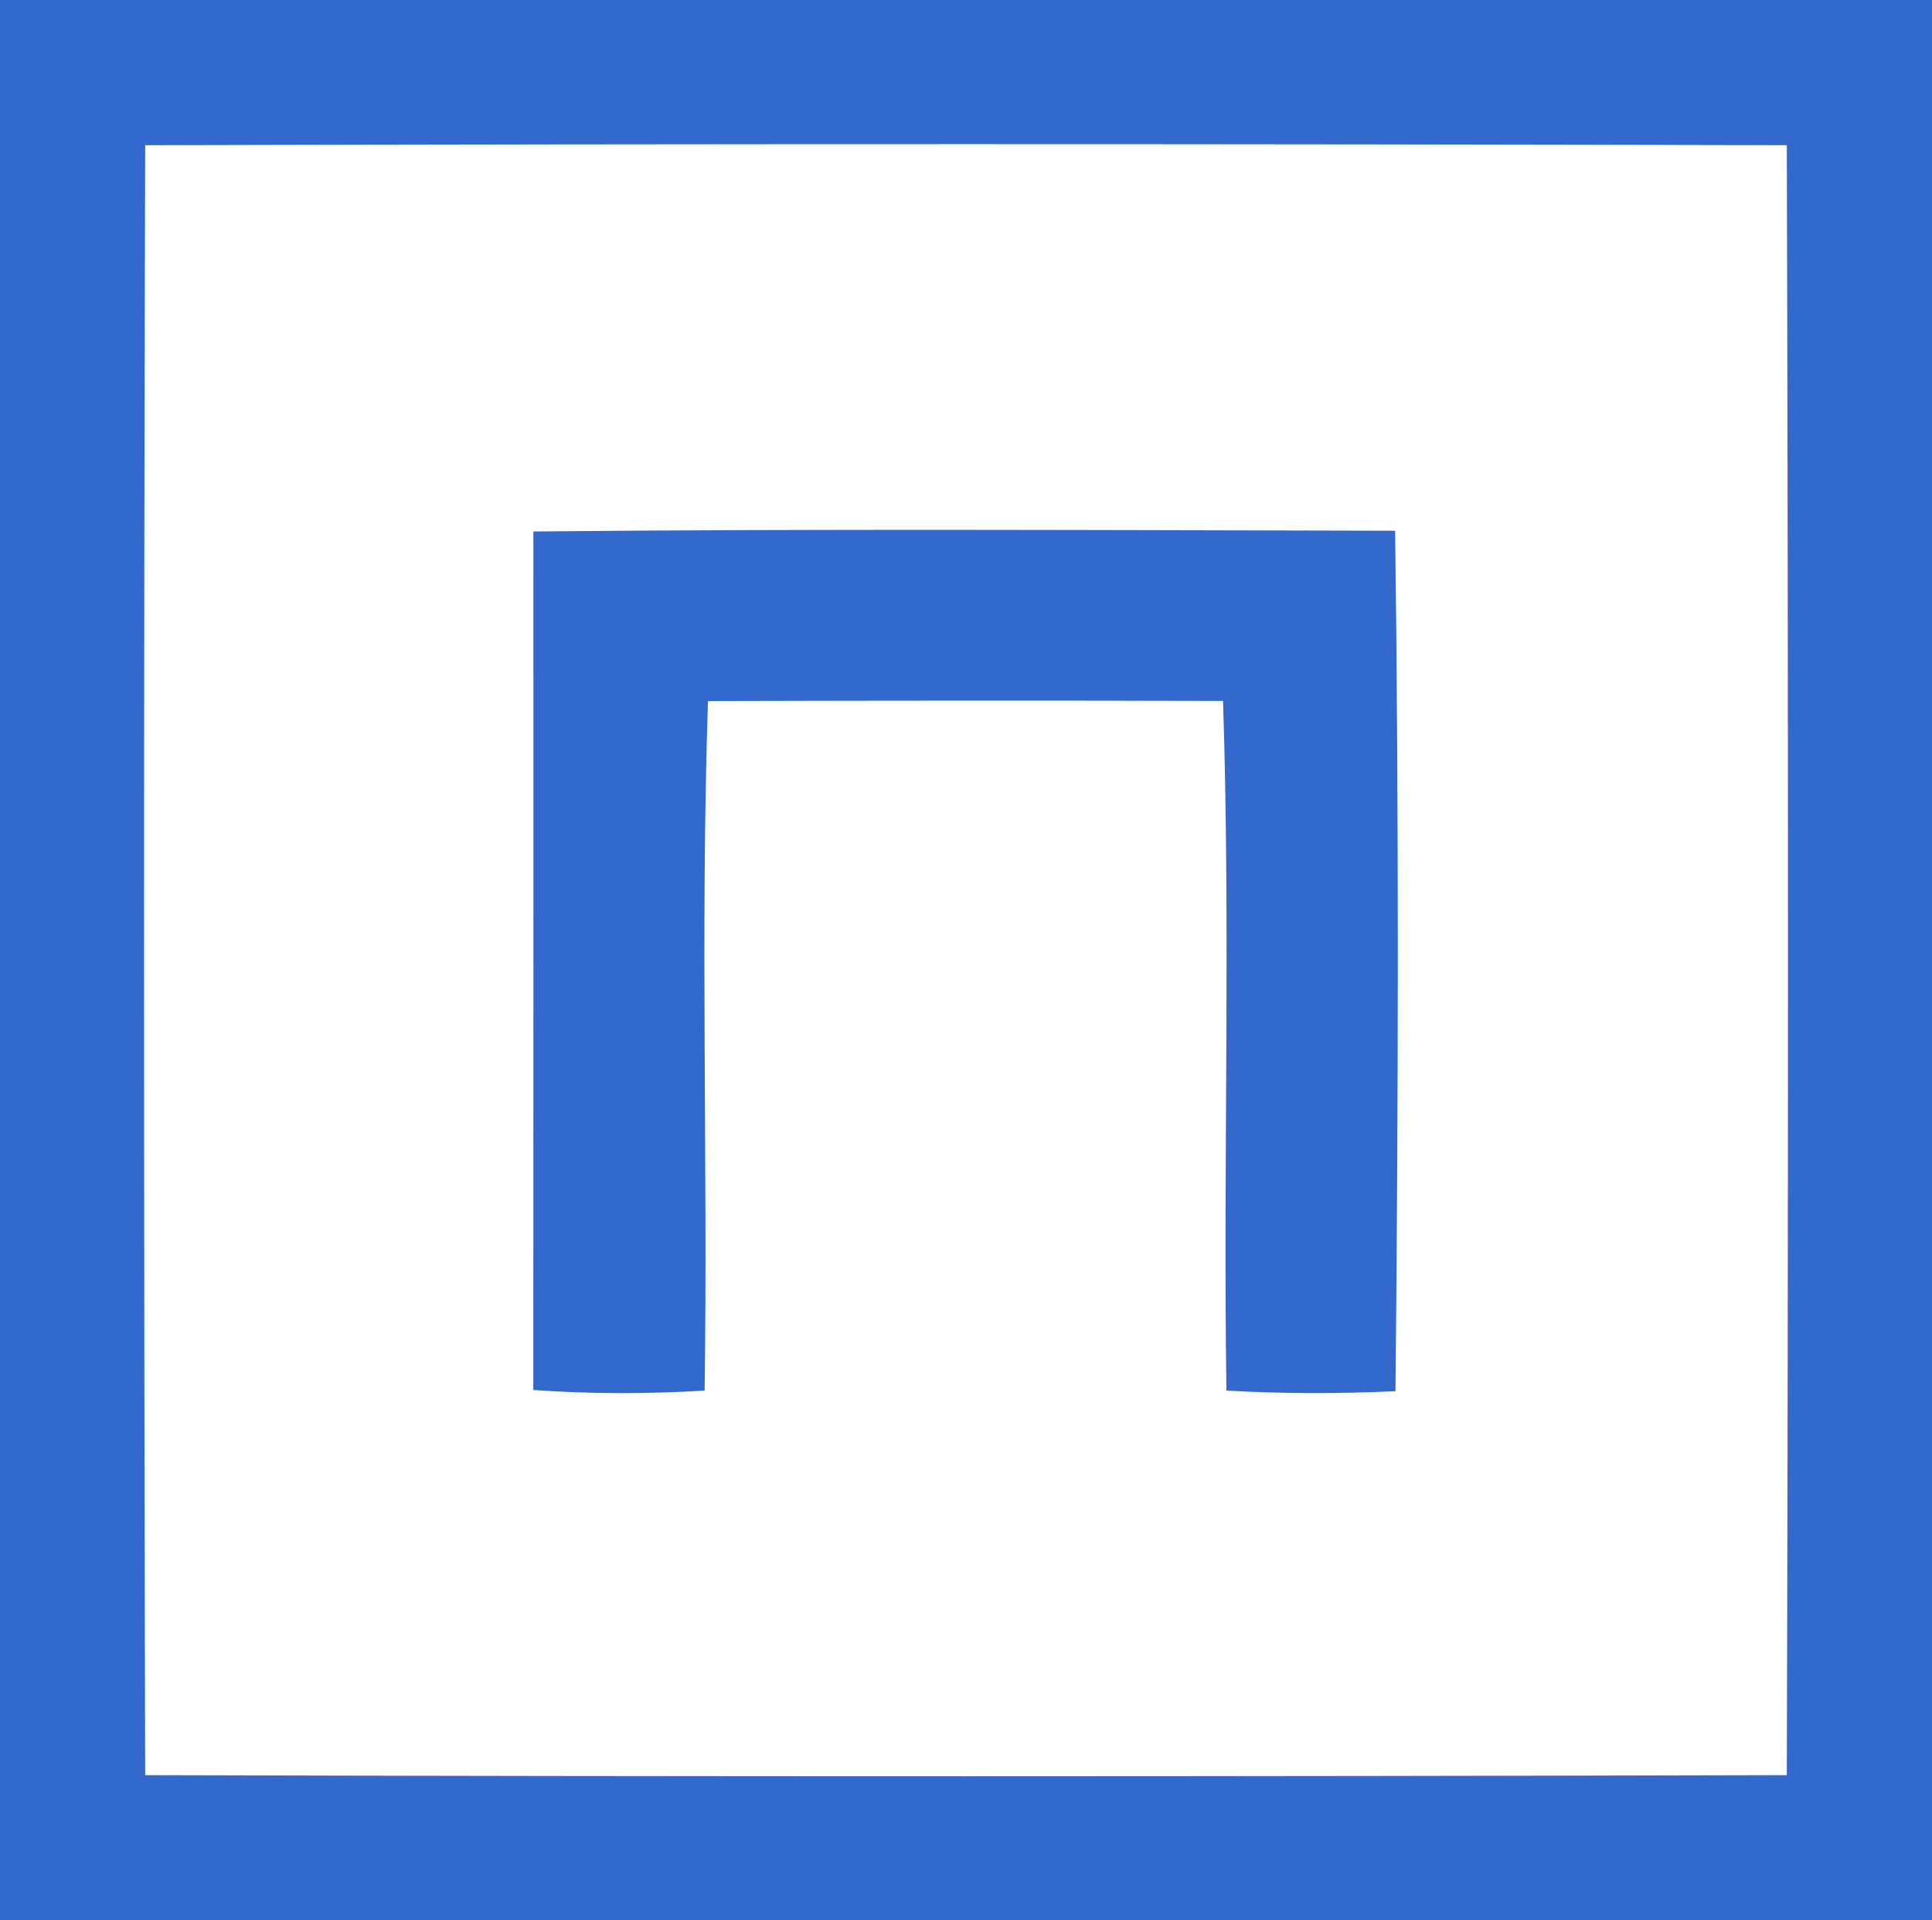 <?xml version="1.0" encoding="UTF-8" ?>
<!DOCTYPE svg PUBLIC "-//W3C//DTD SVG 1.1//EN" "http://www.w3.org/Graphics/SVG/1.1/DTD/svg11.dtd">
<svg width="161pt" height="160pt" viewBox="0 0 161 160" version="1.1" xmlns="http://www.w3.org/2000/svg">
<g id="#3369ccff">
<path fill="#3369cc" opacity="1.00" d=" M 0.00 0.00 L 161.00 0.00 L 161.00 160.00 L 0.00 160.00 L 0.00 0.00 M 12.10 12.10 C 11.97 57.36 11.98 102.64 12.10 147.90 C 57.70 148.03 103.30 148.02 148.90 147.90 C 149.03 102.64 149.03 57.36 148.90 12.10 C 103.30 11.98 57.70 11.98 12.10 12.10 Z" />
<path fill="#3369cc" opacity="1.00" d=" M 44.45 44.28 C 68.38 44.05 92.32 44.17 116.26 44.22 C 116.58 68.11 116.53 92.02 116.29 115.91 C 111.59 116.13 106.89 116.13 102.20 115.86 C 101.93 96.71 102.55 77.54 101.92 58.40 C 87.61 58.36 73.30 58.37 59.00 58.41 C 58.36 77.54 58.99 96.71 58.72 115.86 C 53.96 116.15 49.19 116.15 44.44 115.81 C 44.46 91.97 44.45 68.13 44.45 44.28 Z" />
</g>
</svg>

